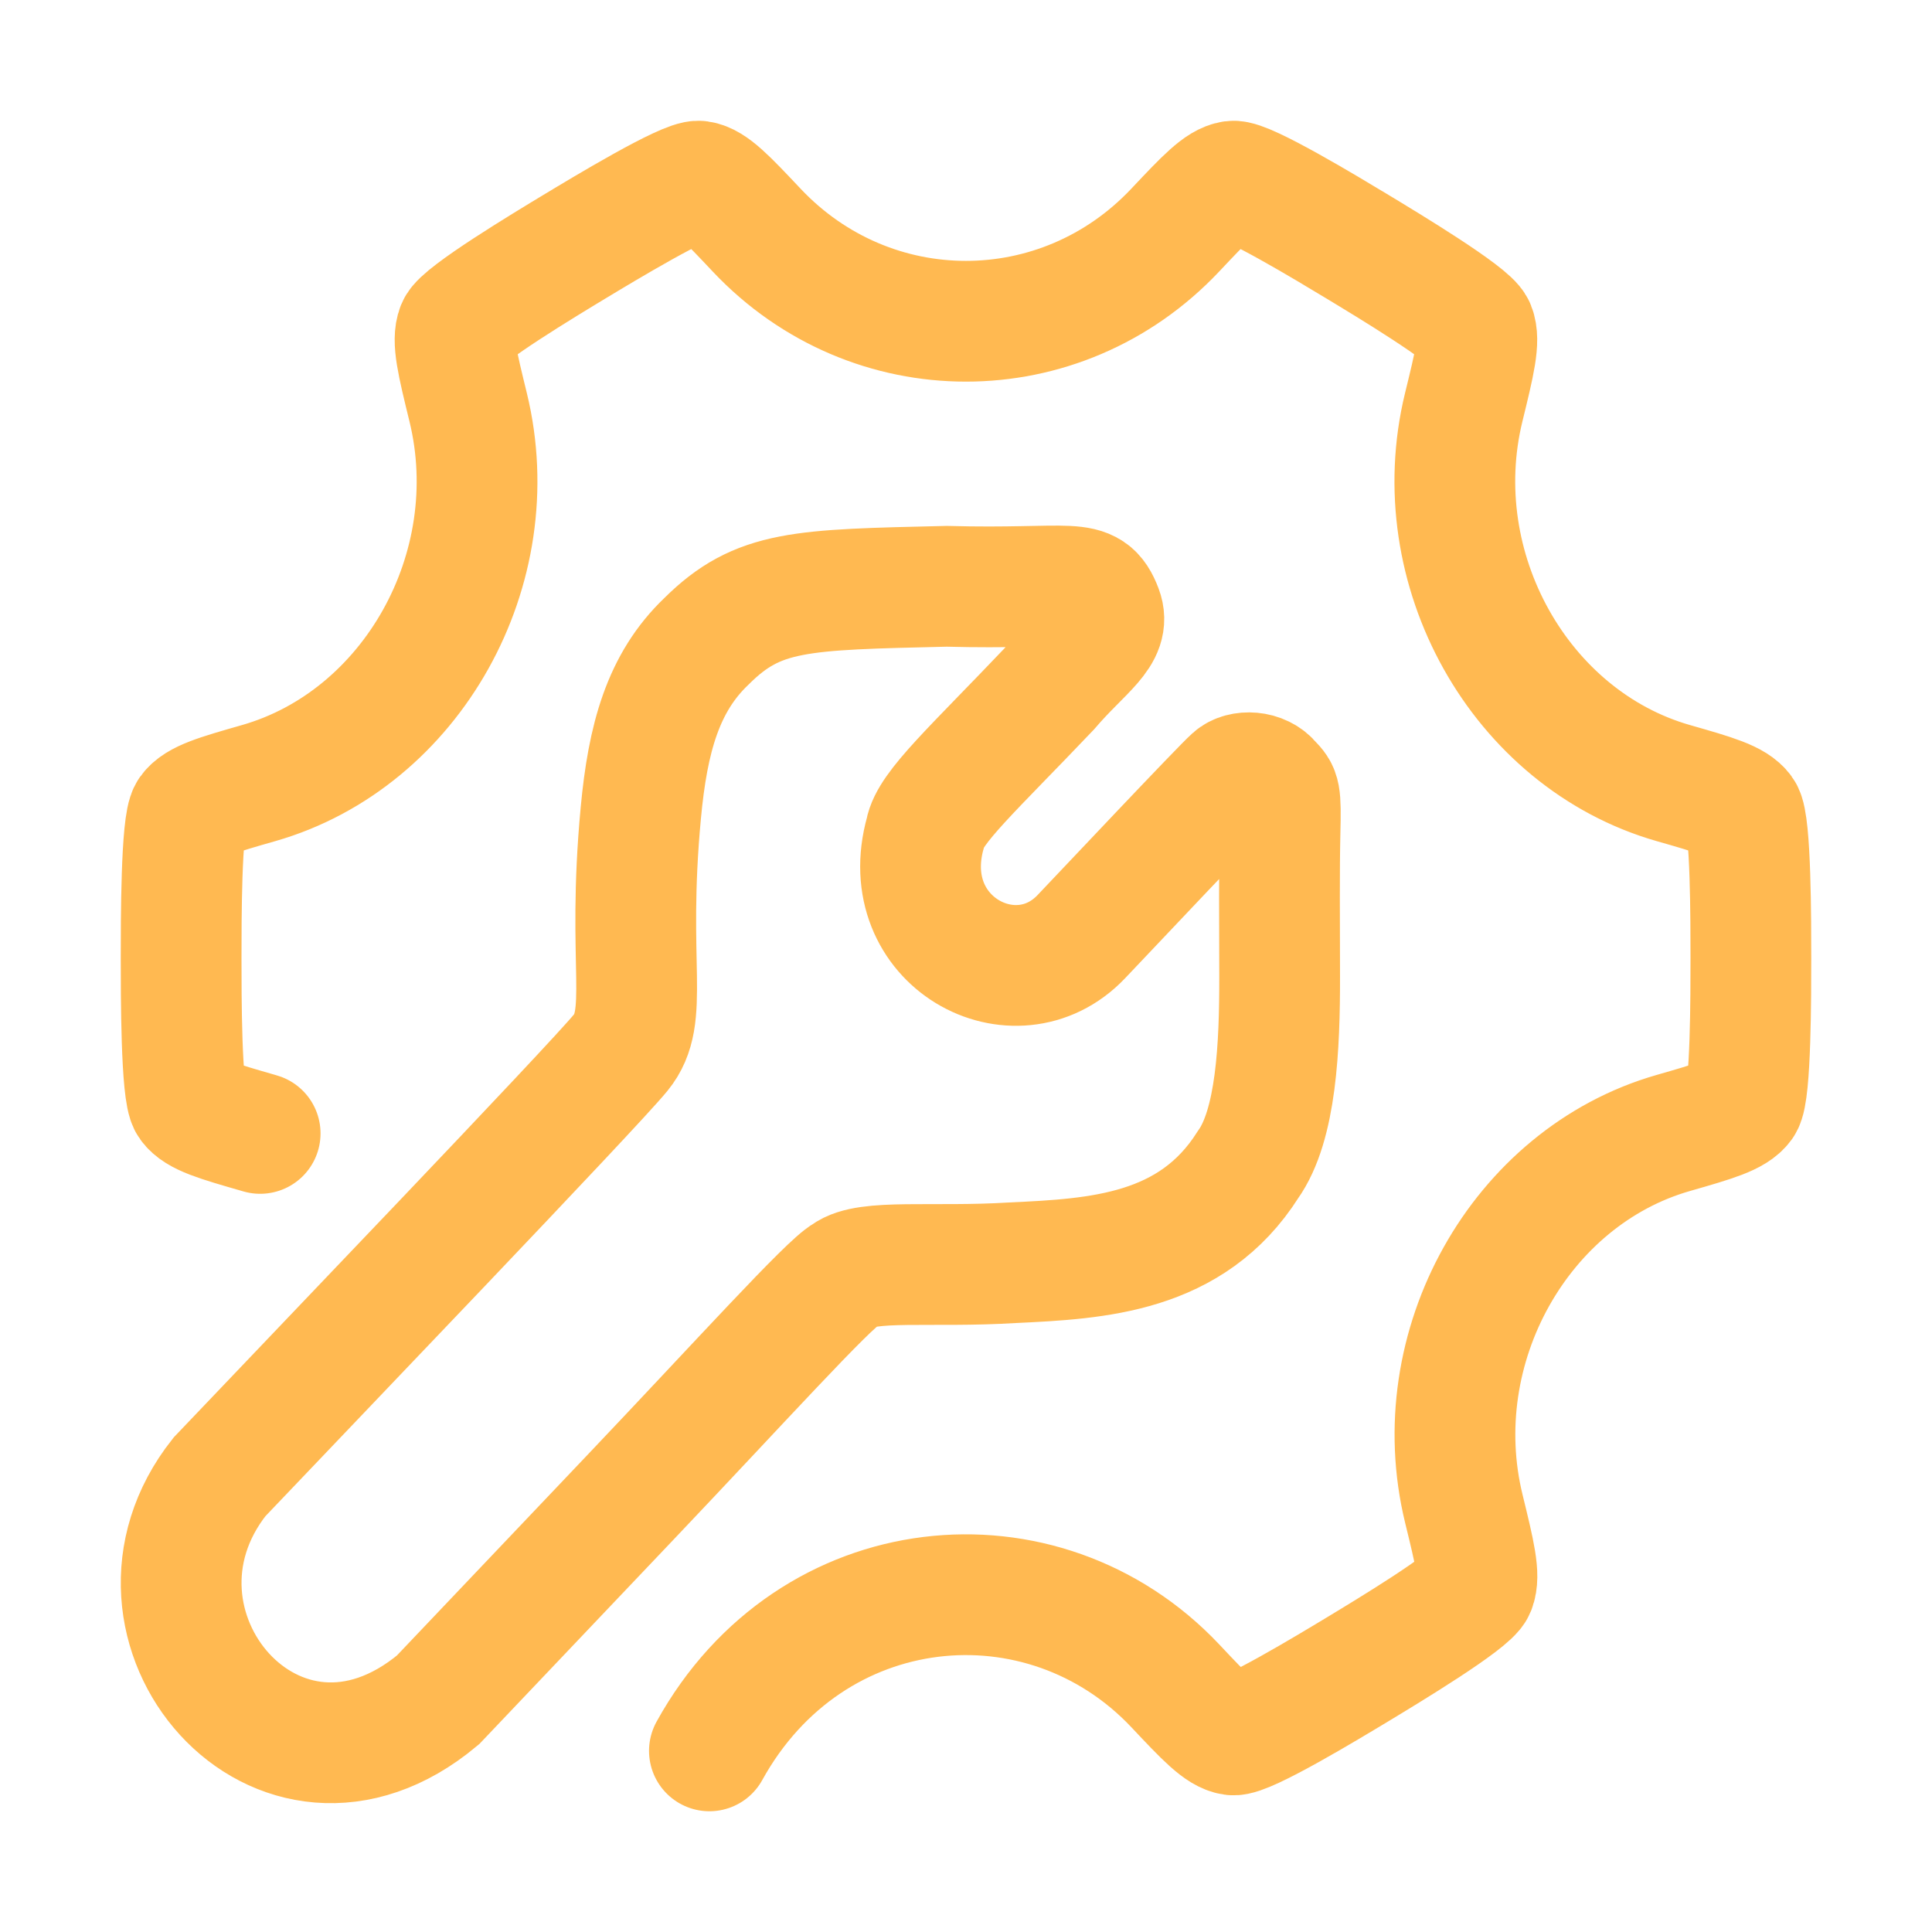 <svg width="32" height="32" viewBox="0 0 32 32" fill="none" xmlns="http://www.w3.org/2000/svg">
<g id="configuration-02">
<path id="Icon" d="M11.75 29C13.429 25.958 17.276 25.599 19.468 27.924C19.957 28.444 20.202 28.703 20.419 28.735C20.637 28.766 22 27.943 22.484 27.651C22.977 27.353 24.344 26.527 24.43 26.311C24.516 26.095 24.426 25.727 24.246 24.99C23.592 22.312 25.179 19.493 27.714 18.766C28.393 18.571 28.732 18.474 28.866 18.288C29 18.102 29 16.466 29 15.868C29 15.269 29 13.633 28.866 13.447C28.732 13.261 28.393 13.164 27.714 12.97C25.178 12.243 23.59 9.424 24.244 6.745C24.424 6.009 24.514 5.64 24.428 5.424C24.342 5.208 22.975 4.383 22.482 4.085C21.998 3.793 20.635 2.97 20.418 3.001C20.2 3.032 19.955 3.292 19.465 3.812C17.568 5.824 14.43 5.824 12.533 3.812C12.043 3.292 11.798 3.032 11.581 3.001C11.363 2.97 10 3.793 9.516 4.085C9.023 4.383 7.656 5.208 7.57 5.424C7.484 5.64 7.574 6.009 7.754 6.745C8.408 9.424 6.821 12.243 4.286 12.97C3.607 13.164 3.268 13.261 3.134 13.448C3 13.633 3 15.269 3 15.868C3 16.466 3 18.102 3.134 18.288C3.268 18.474 3.607 18.571 4.285 18.766C4.293 18.768 4.301 18.77 4.309 18.773M10.281 17.435C9.813 18.009 5.04 22.983 3.636 24.461C1.686 26.923 4.603 30.371 7.255 28.155L10.453 24.789C12.247 22.901 13.729 21.26 14.01 21.112C14.353 20.849 15.445 20.997 16.771 20.915C18.175 20.849 19.735 20.767 20.671 19.29C21.139 18.633 21.197 17.337 21.195 16.171C21.193 15.271 21.187 14.398 21.201 13.79C21.217 13.134 21.201 13.115 21.061 12.97C20.898 12.762 20.562 12.756 20.421 12.887C20.234 13.052 18.323 15.079 17.91 15.514C16.818 16.663 14.821 15.596 15.328 13.79C15.398 13.38 16.131 12.723 17.379 11.41C17.941 10.753 18.409 10.507 18.253 10.097C18.034 9.522 17.785 9.768 15.679 9.711C13.261 9.768 12.559 9.768 11.701 10.622C10.981 11.308 10.729 12.231 10.614 13.462C10.375 16.006 10.776 16.827 10.281 17.435Z" stroke="#FFB951" stroke-width="2" stroke-linecap="round"/>
</g>
</svg>
